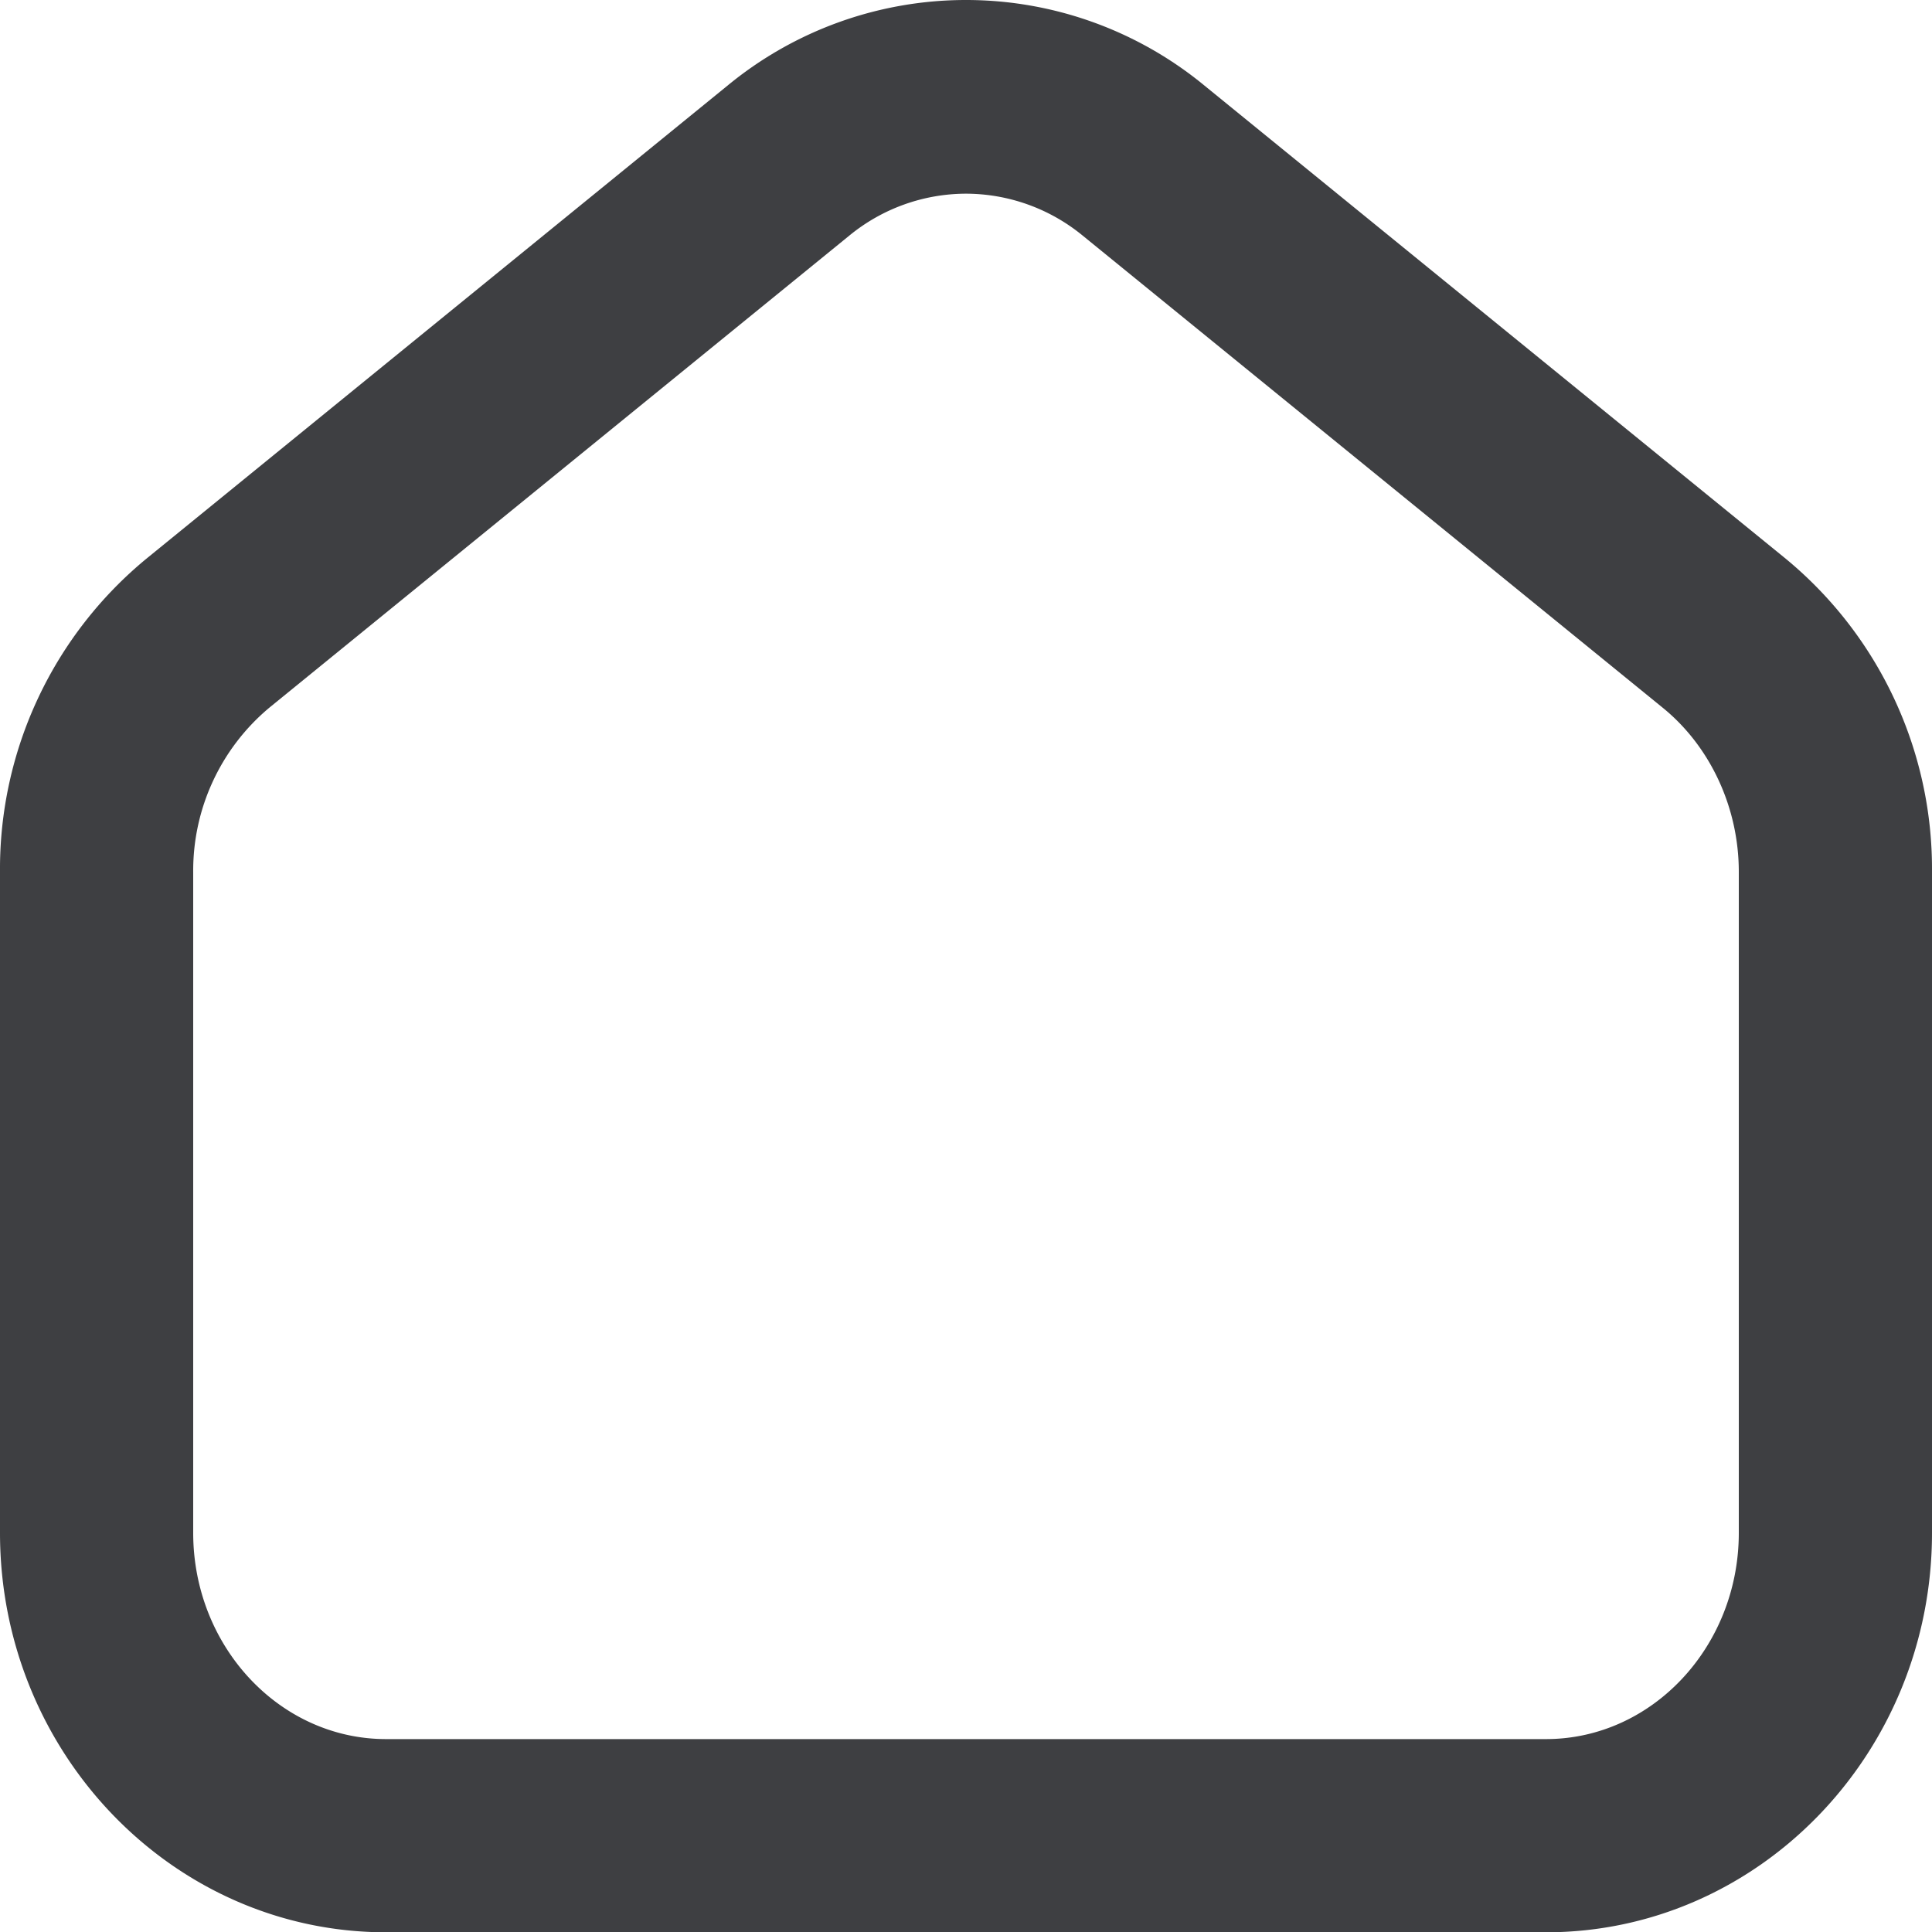 <svg width="20" height="20" viewBox="0 0 20 20" xmlns="http://www.w3.org/2000/svg"><title>Fill 1</title><path d="M10 2.005a1.91 1.91 0 0 0-1.208.434L2.788 7.326A2.198 2.198 0 0 0 2 9.025v6.843c0 1.177.896 2.135 1.996 2.135h12.008c1.1 0 1.996-.958 1.996-2.135V9.025c0-.663-.294-1.298-.788-1.699l-6.004-4.887A1.91 1.91 0 0 0 10 2.005m6.004 17.998H3.996C1.792 20.003 0 18.148 0 15.868V9.025a4.16 4.16 0 0 1 1.526-3.25L7.529.888a3.882 3.882 0 0 1 4.942 0l6.004 4.887A4.163 4.163 0 0 1 20 9.025v6.843c0 2.28-1.792 4.135-3.996 4.135" fill="#3E3F42" fill-rule="evenodd"/></svg>